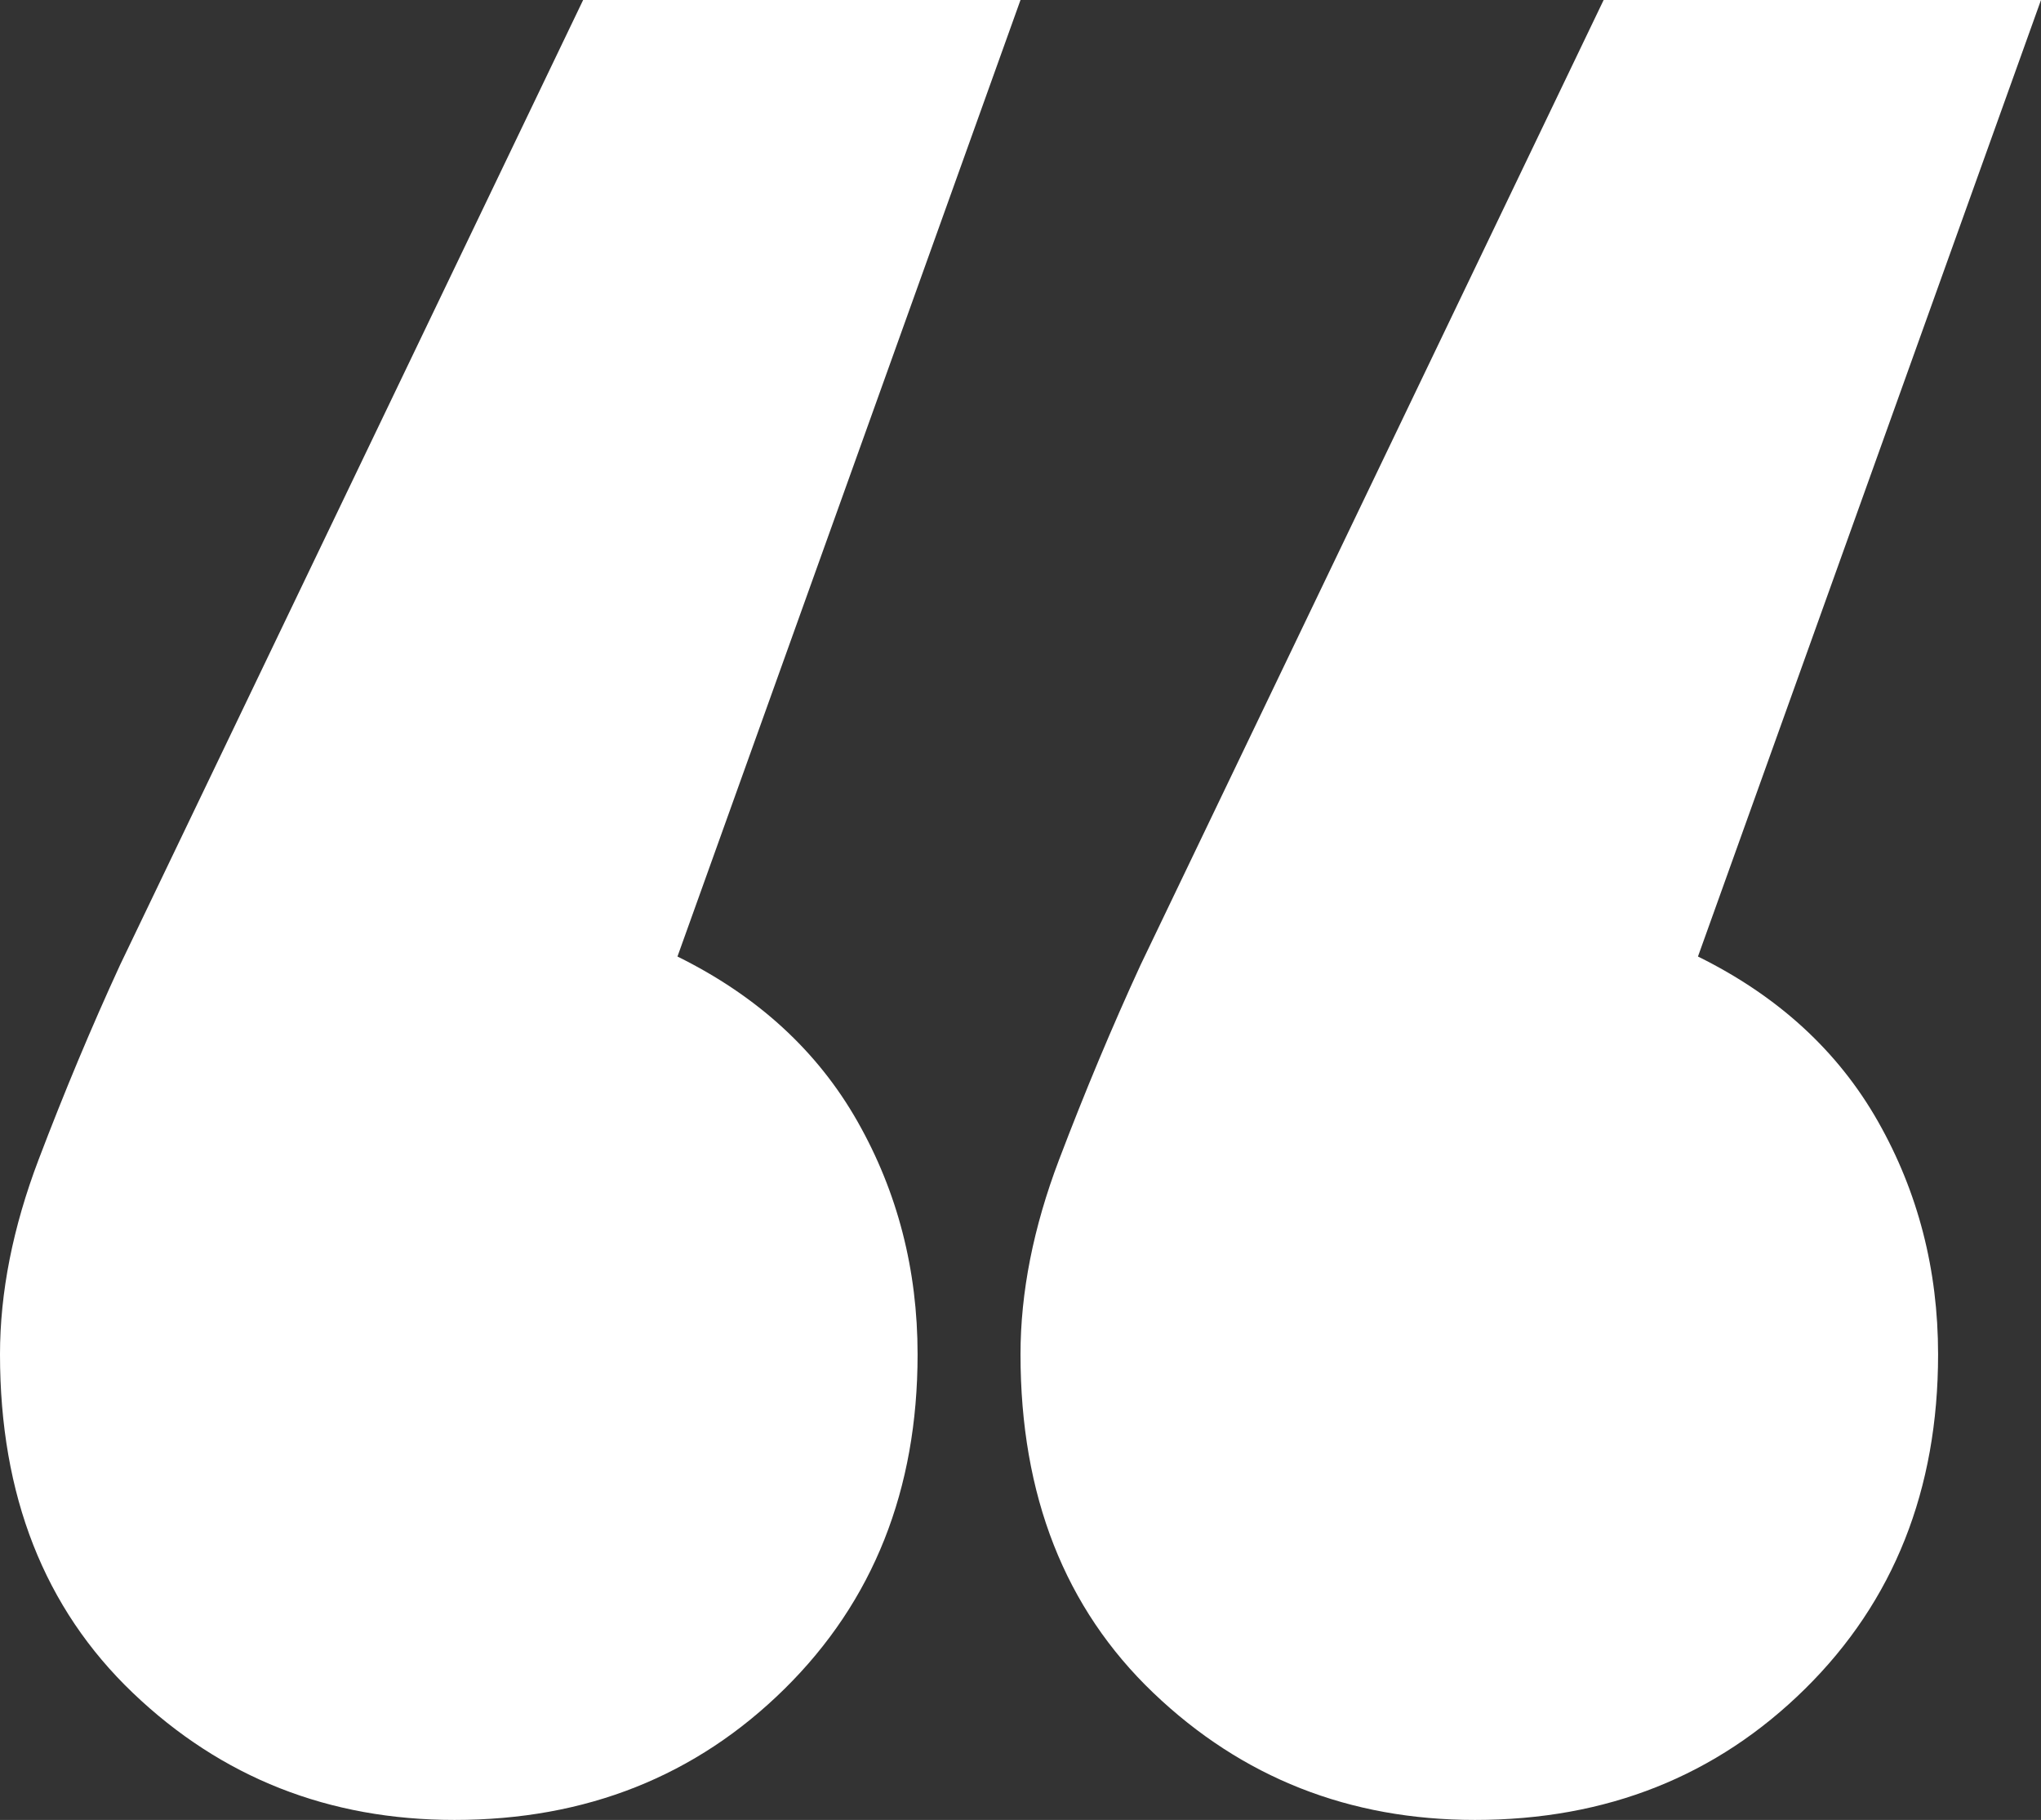 <?xml version="1.0" encoding="UTF-8"?>
<svg width="83px" height="74px" viewBox="0 0 83 74" version="1.1" xmlns="http://www.w3.org/2000/svg" xmlns:xlink="http://www.w3.org/1999/xlink">
    <rect x="0" y="0" width="83" height="74" fill="#333333" stroke="none"/>
    <!-- Generator: Sketch 59 (86127) - https://sketch.com -->
    <title>‘‘ 2</title>
    <desc>Created with Sketch.</desc>
    <g id="Page-1" stroke="none" stroke-width="1" fill="none" fill-rule="evenodd">
        <g id="Artboard" transform="translate(-250, -198)" fill="#FFFFFF" fill-rule="nonzero">
            <g id="‘‘-2" transform="translate(250, 198)">
                <path d="M27.55,38.893 C30.805,40.499 33.246,42.736 34.874,45.605 C36.501,48.473 37.315,51.628 37.315,55.07 C37.315,60.577 35.513,65.109 31.91,68.665 C28.306,72.222 23.831,74 18.483,74 C13.368,74 9.009,72.279 5.405,68.837 C1.802,65.395 0,60.806 0,55.07 C0,52.546 0.523,49.907 1.569,47.153 C2.616,44.4 3.72,41.761 4.882,39.237 L23.714,0 L41.5,0 L27.55,38.893 Z M69.05,38.893 C72.305,40.499 74.746,42.736 76.374,45.605 C78.001,48.473 78.815,51.628 78.815,55.07 C78.815,60.577 77.013,65.109 73.41,68.665 C69.806,72.222 65.331,74 59.983,74 C54.868,74 50.509,72.279 46.905,68.837 C43.302,65.395 41.5,60.806 41.5,55.07 C41.5,52.546 42.023,49.907 43.069,47.153 C44.116,44.4 45.22,41.761 46.382,39.237 L65.214,0 L83,0 L69.05,38.893 Z" id="‘‘"></path>
            </g>
        </g>
    </g>
</svg>